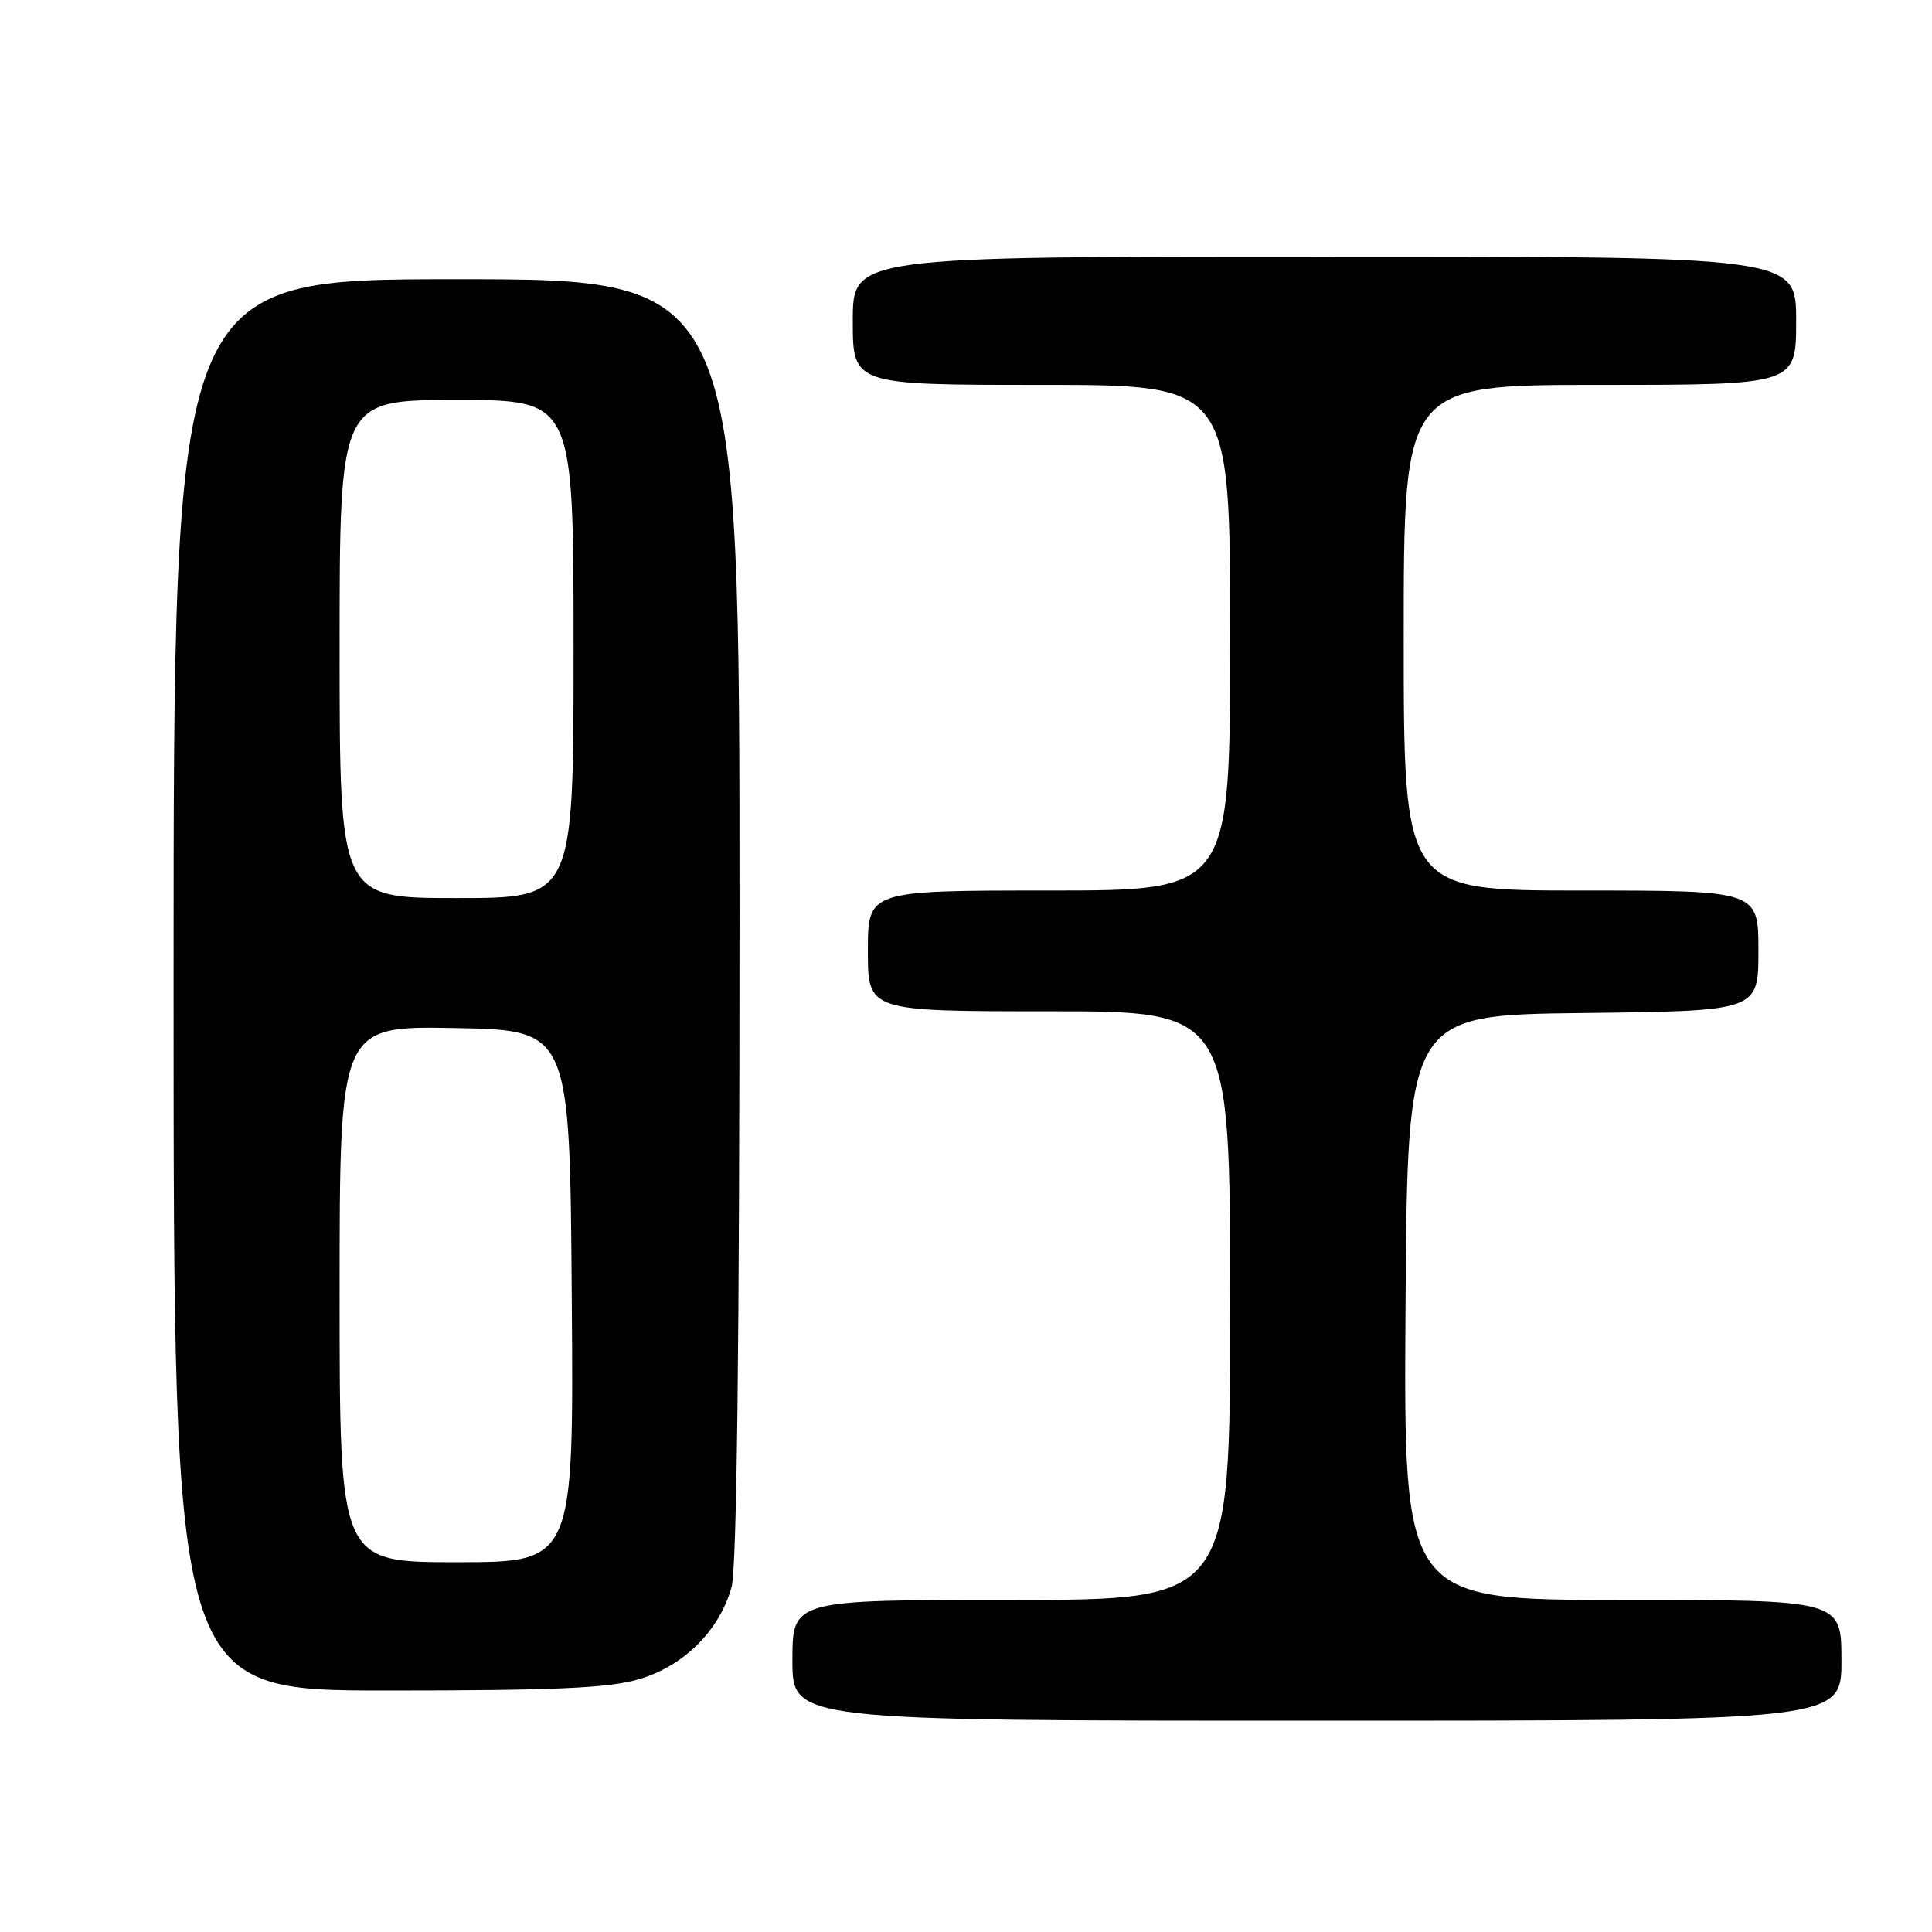 <?xml version="1.0" encoding="UTF-8" standalone="no"?>
<!DOCTYPE svg PUBLIC "-//W3C//DTD SVG 1.1//EN" "http://www.w3.org/Graphics/SVG/1.1/DTD/svg11.dtd" >
<svg xmlns="http://www.w3.org/2000/svg" xmlns:xlink="http://www.w3.org/1999/xlink" version="1.1" viewBox="0 0 256 256">
 <g >
 <path fill="currentColor"
d=" M 244.00 220.00 C 244.00 212.00 244.00 212.00 214.99 212.00 C 185.98 212.00 185.98 212.00 186.24 173.25 C 186.50 134.50 186.50 134.50 209.75 134.23 C 233.00 133.96 233.00 133.96 233.00 125.98 C 233.00 118.00 233.00 118.00 209.50 118.00 C 186.00 118.00 186.00 118.00 186.00 84.50 C 186.00 51.00 186.00 51.00 212.00 51.00 C 238.00 51.00 238.00 51.00 238.00 42.50 C 238.00 34.00 238.00 34.00 175.50 34.00 C 113.00 34.00 113.00 34.00 113.00 42.50 C 113.00 51.00 113.00 51.00 138.00 51.00 C 163.00 51.00 163.00 51.00 163.00 84.50 C 163.00 118.00 163.00 118.00 139.00 118.00 C 115.00 118.00 115.00 118.00 115.00 126.00 C 115.00 134.00 115.00 134.00 139.00 134.00 C 163.00 134.00 163.00 134.00 163.00 173.00 C 163.00 212.00 163.00 212.00 134.00 212.00 C 105.00 212.00 105.00 212.00 105.00 220.00 C 105.00 228.00 105.00 228.00 174.50 228.00 C 244.00 228.00 244.00 228.00 244.00 220.00 Z  M 84.72 222.49 C 90.65 220.73 95.34 216.04 96.94 210.28 C 97.63 207.78 97.99 177.80 97.99 121.75 C 98.00 37.00 98.00 37.00 60.50 37.00 C 23.00 37.00 23.00 37.00 23.00 130.50 C 23.00 224.00 23.00 224.00 51.32 224.00 C 73.67 224.00 80.71 223.68 84.72 222.49 Z  M 45.00 171.47 C 45.00 135.95 45.00 135.95 60.25 136.22 C 75.50 136.50 75.50 136.50 75.76 171.75 C 76.03 207.00 76.03 207.00 60.51 207.00 C 45.00 207.00 45.00 207.00 45.00 171.47 Z  M 45.00 86.00 C 45.00 53.00 45.00 53.00 60.50 53.00 C 76.00 53.00 76.00 53.00 76.00 86.00 C 76.00 119.00 76.00 119.00 60.50 119.00 C 45.00 119.00 45.00 119.00 45.00 86.00 Z "/>
</g>
</svg>